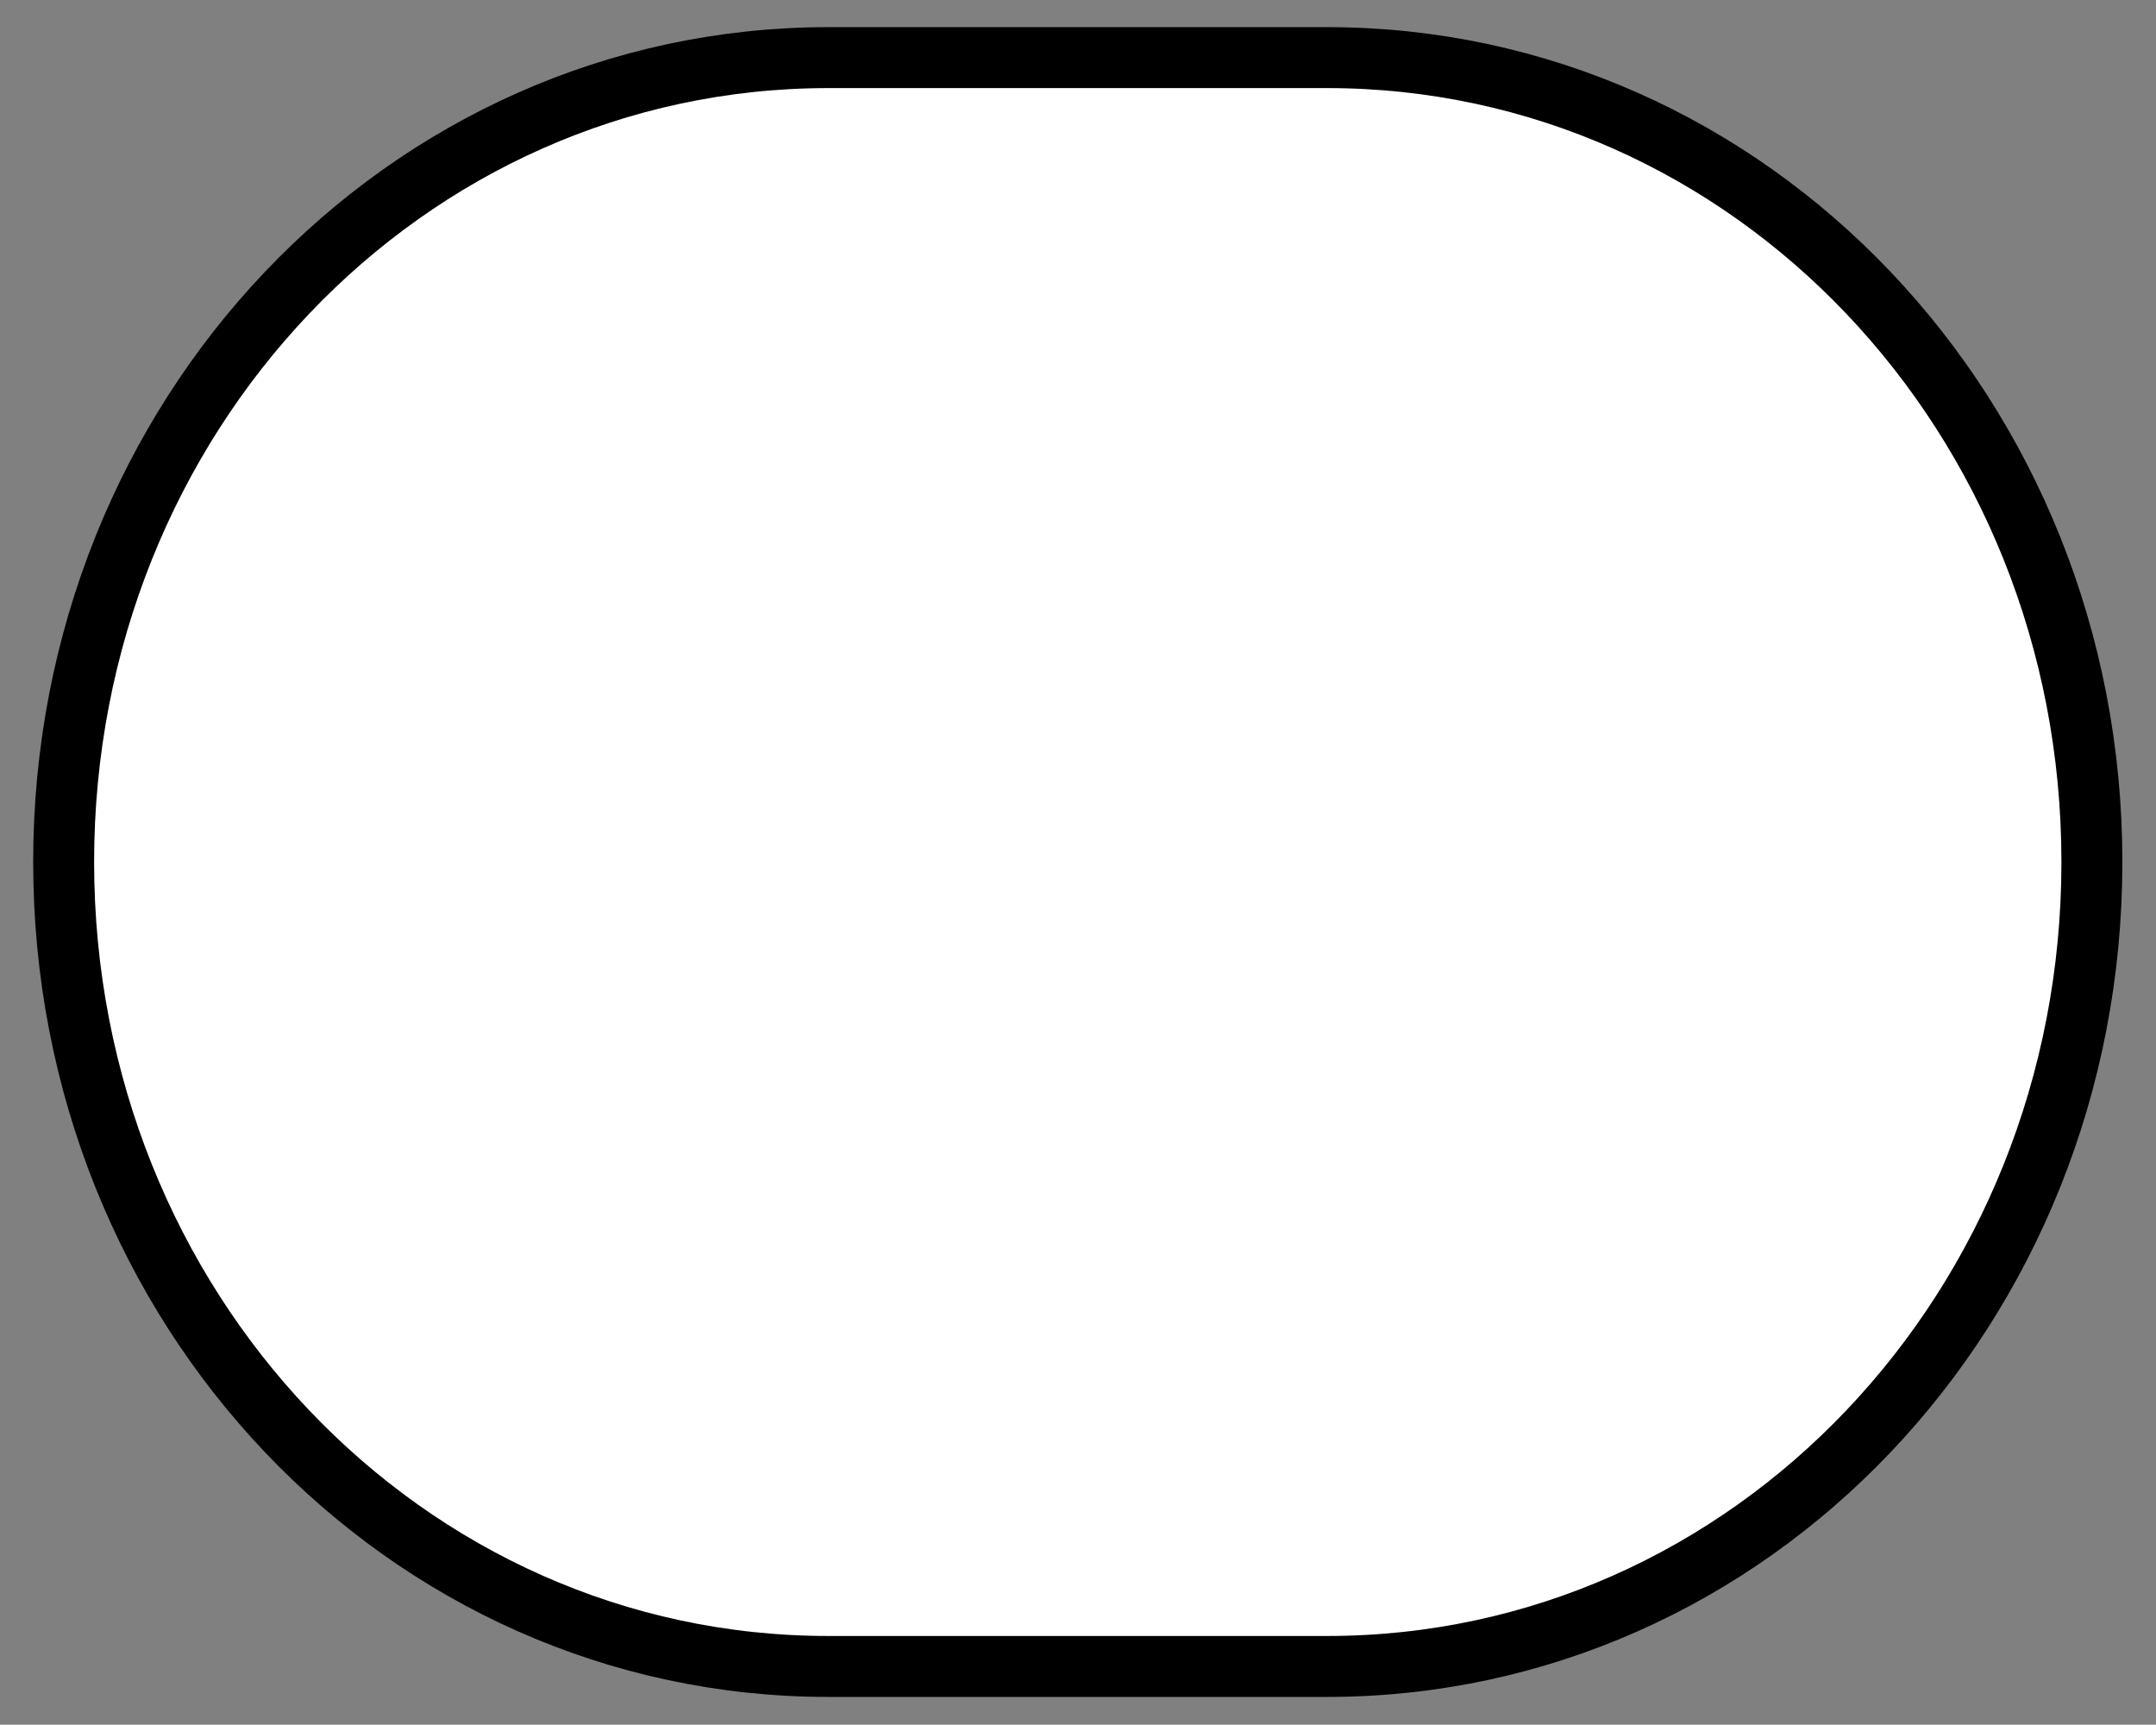 <?xml version="1.0" encoding="UTF-8" standalone="no"?>
<!-- Created with Inkscape (http://www.inkscape.org/) -->

<svg
   xmlns:dc="http://purl.org/dc/elements/1.1/"
   xmlns:cc="http://creativecommons.org/ns#"
   xmlns:rdf="http://www.w3.org/1999/02/22-rdf-syntax-ns#"
   xmlns:svg="http://www.w3.org/2000/svg"
   xmlns="http://www.w3.org/2000/svg"
   xmlns:sodipodi="http://sodipodi.sourceforge.net/DTD/sodipodi-0.dtd"
   xmlns:inkscape="http://www.inkscape.org/namespaces/inkscape"
   id="svg2"
   height="22.3"
   width="27.88"
   version="1.0"
   inkscape:version="0.48.3.1 r9886"
   sodipodi:docname="shield_hwy_de3.svg">
  <rect width="100%" height="100%" fill="#808080" stroke="none"/>
  <defs
     id="defs13878" />
  <sodipodi:namedview
     pagecolor="#ffffff"
     bordercolor="#666666"
     borderopacity="1"
     objecttolerance="10"
     gridtolerance="10"
     guidetolerance="10"
     inkscape:pageopacity="0"
     inkscape:pageshadow="2"
     inkscape:window-width="1436"
     inkscape:window-height="1325"
     id="namedview13876"
     showgrid="false"
     inkscape:zoom="46.736013"
     inkscape:cx="13.94"
     inkscape:cy="11.15"
     inkscape:window-x="65"
     inkscape:window-y="24"
     inkscape:window-maximized="0"
     inkscape:current-layer="layer1" />
  <g
     id="layer1"
     transform="translate(0,-577.7)">
    <path
       id="path3057"
       d="m 10.712,578.445 h 6.45 c 5.478,0 9.889,4.639 9.889,10.401 0,5.762 -4.41,10.401 -9.889,10.401 h -6.45 c -5.478,0 -9.889,-4.639 -9.889,-10.401 0,-5.762 4.41,-10.401 9.889,-10.401 z"
       style="fill:#ffffff;stroke:#000000;stroke-width:0.788;stroke-miterlimit:4;stroke-opacity:1;stroke-dasharray:none"
       inkscape:connector-curvature="0" />
  </g>
</svg>
